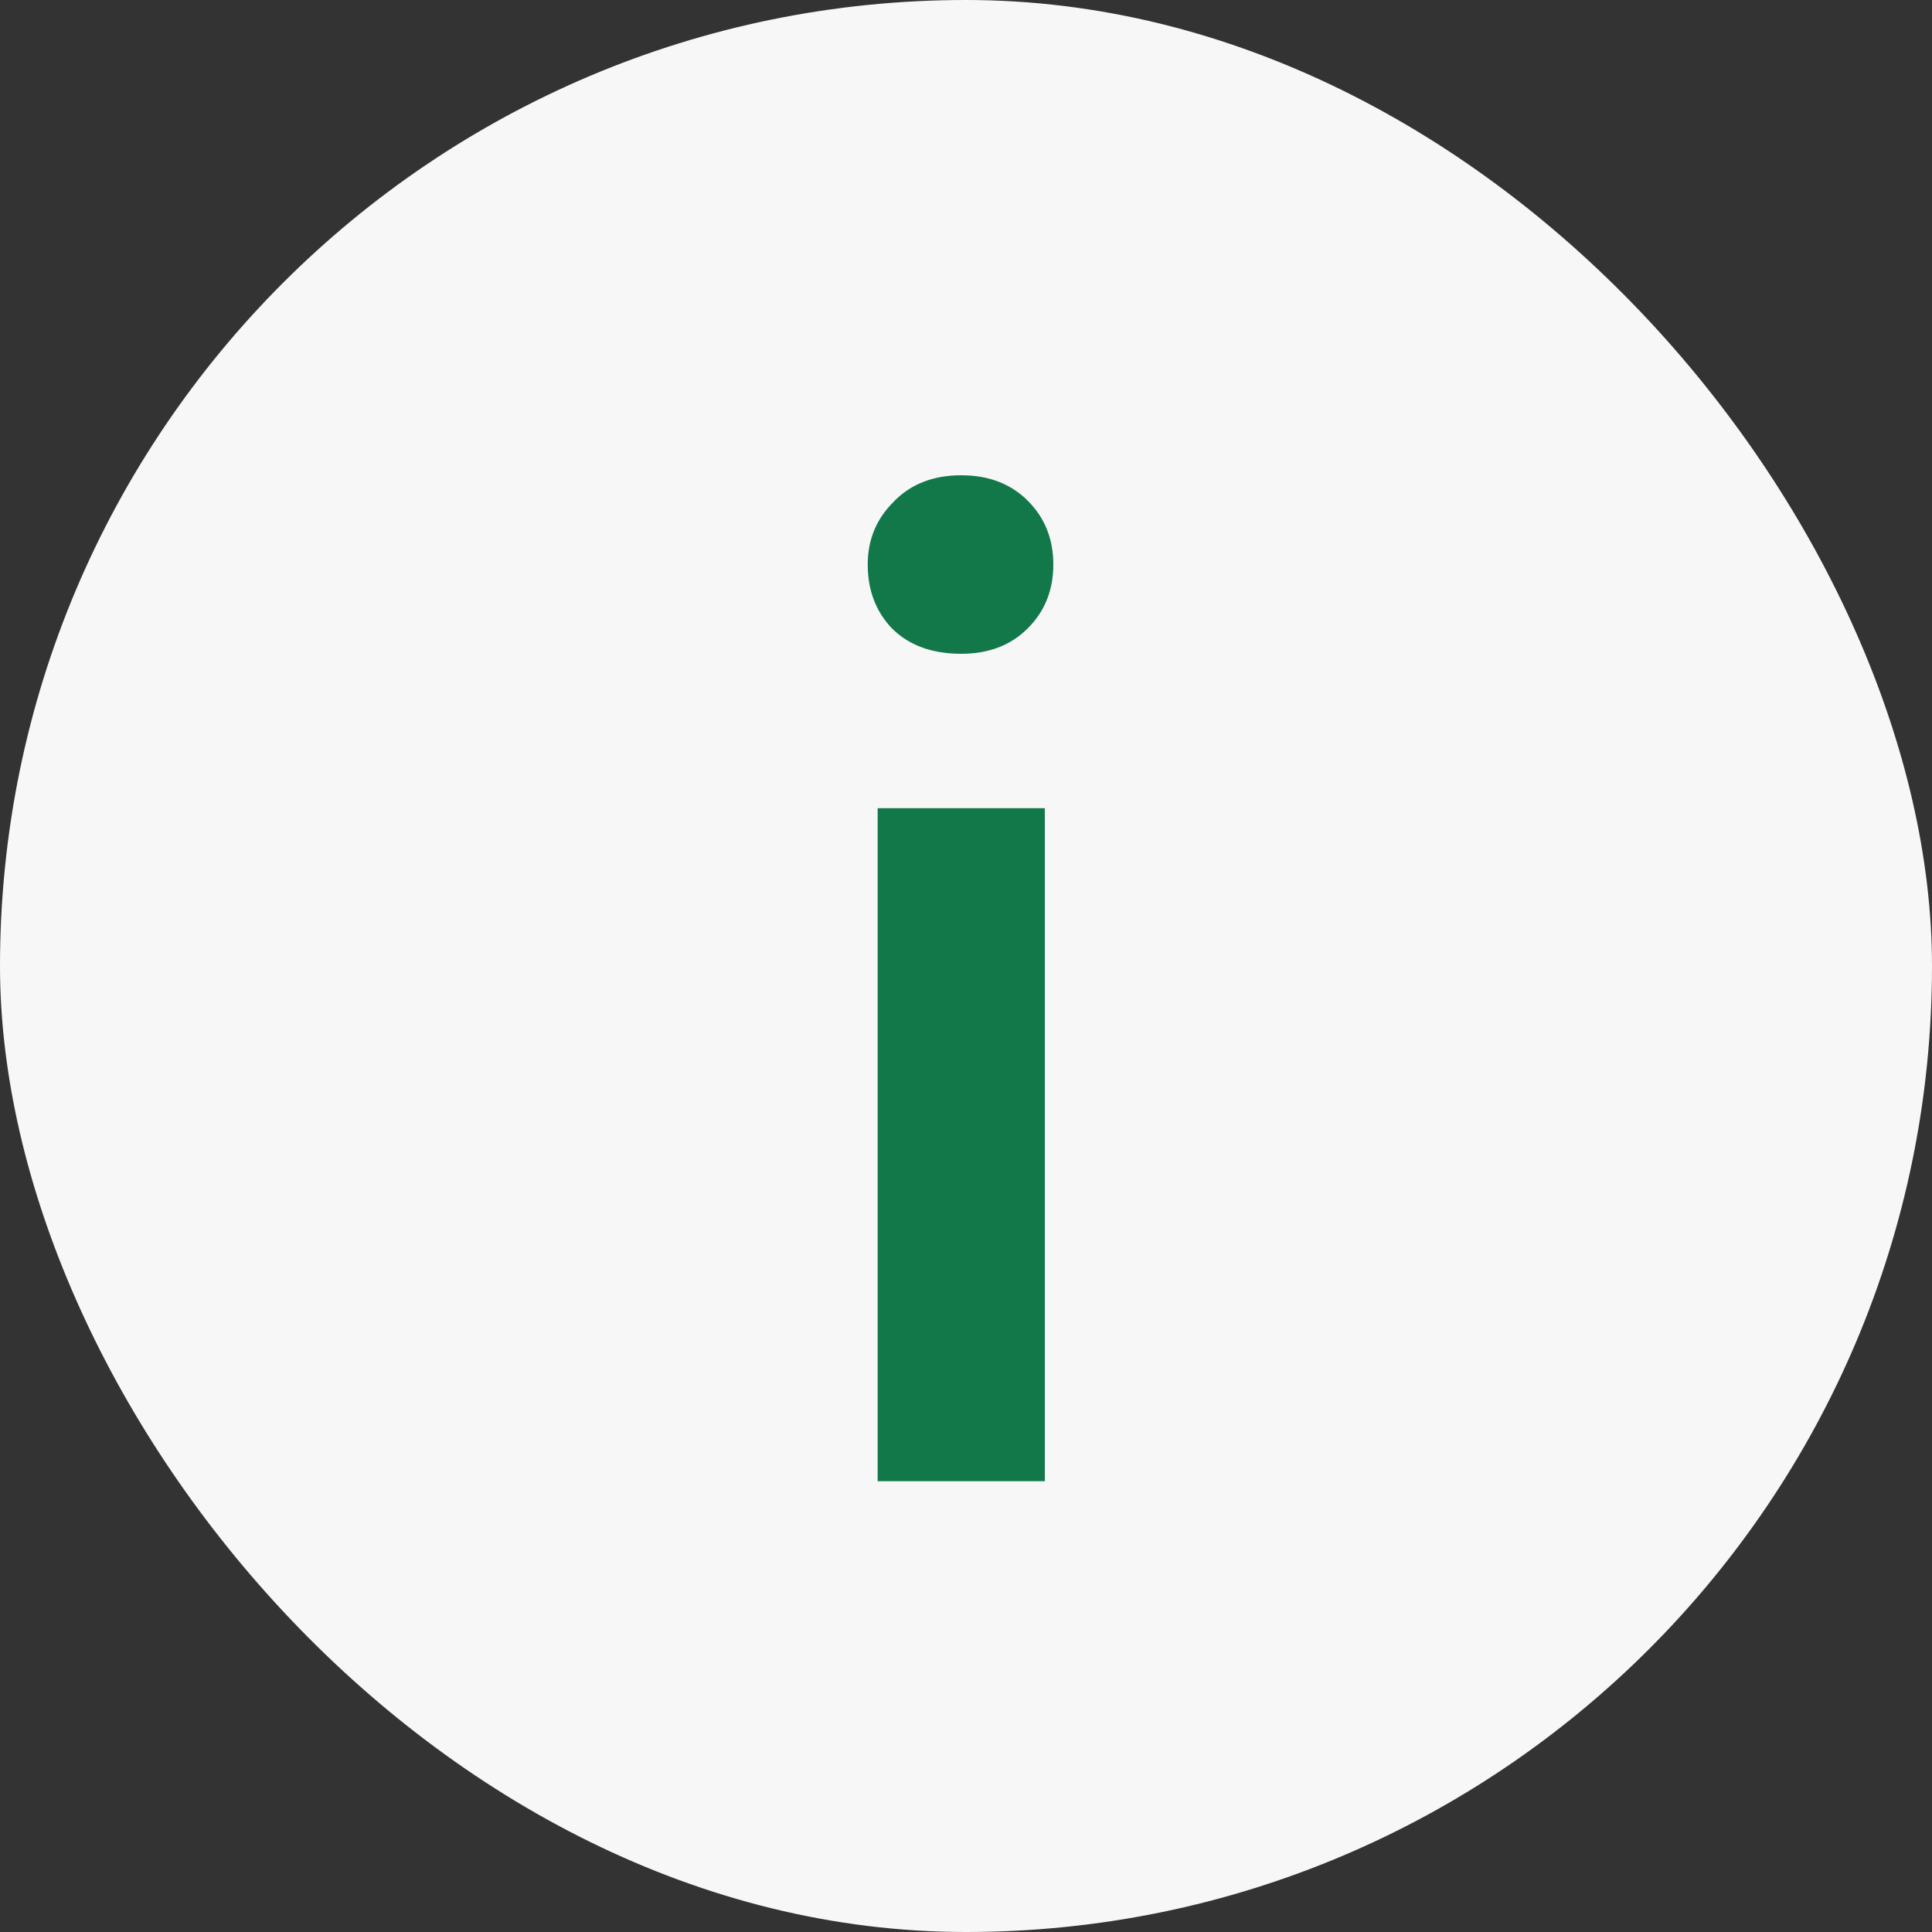 <svg width="15" height="15" viewBox="0 0 15 15" fill="none" xmlns="http://www.w3.org/2000/svg">
<rect x="0" y="0" width="15" height="15" fill="#333333" stroke="none"/>
<rect width="15" height="15" rx="7.5" fill="#F7F7F7"/>
<path d="M6.814 11.5V6.275H8.112V11.5H6.814ZM7.463 5.076C7.236 5.076 7.056 5.01 6.924 4.878C6.799 4.746 6.737 4.581 6.737 4.383C6.737 4.192 6.803 4.031 6.935 3.899C7.067 3.76 7.243 3.69 7.463 3.69C7.676 3.69 7.848 3.756 7.98 3.888C8.112 4.02 8.178 4.185 8.178 4.383C8.178 4.581 8.112 4.746 7.98 4.878C7.848 5.01 7.676 5.076 7.463 5.076Z" fill="#12784A"/>
</svg>

